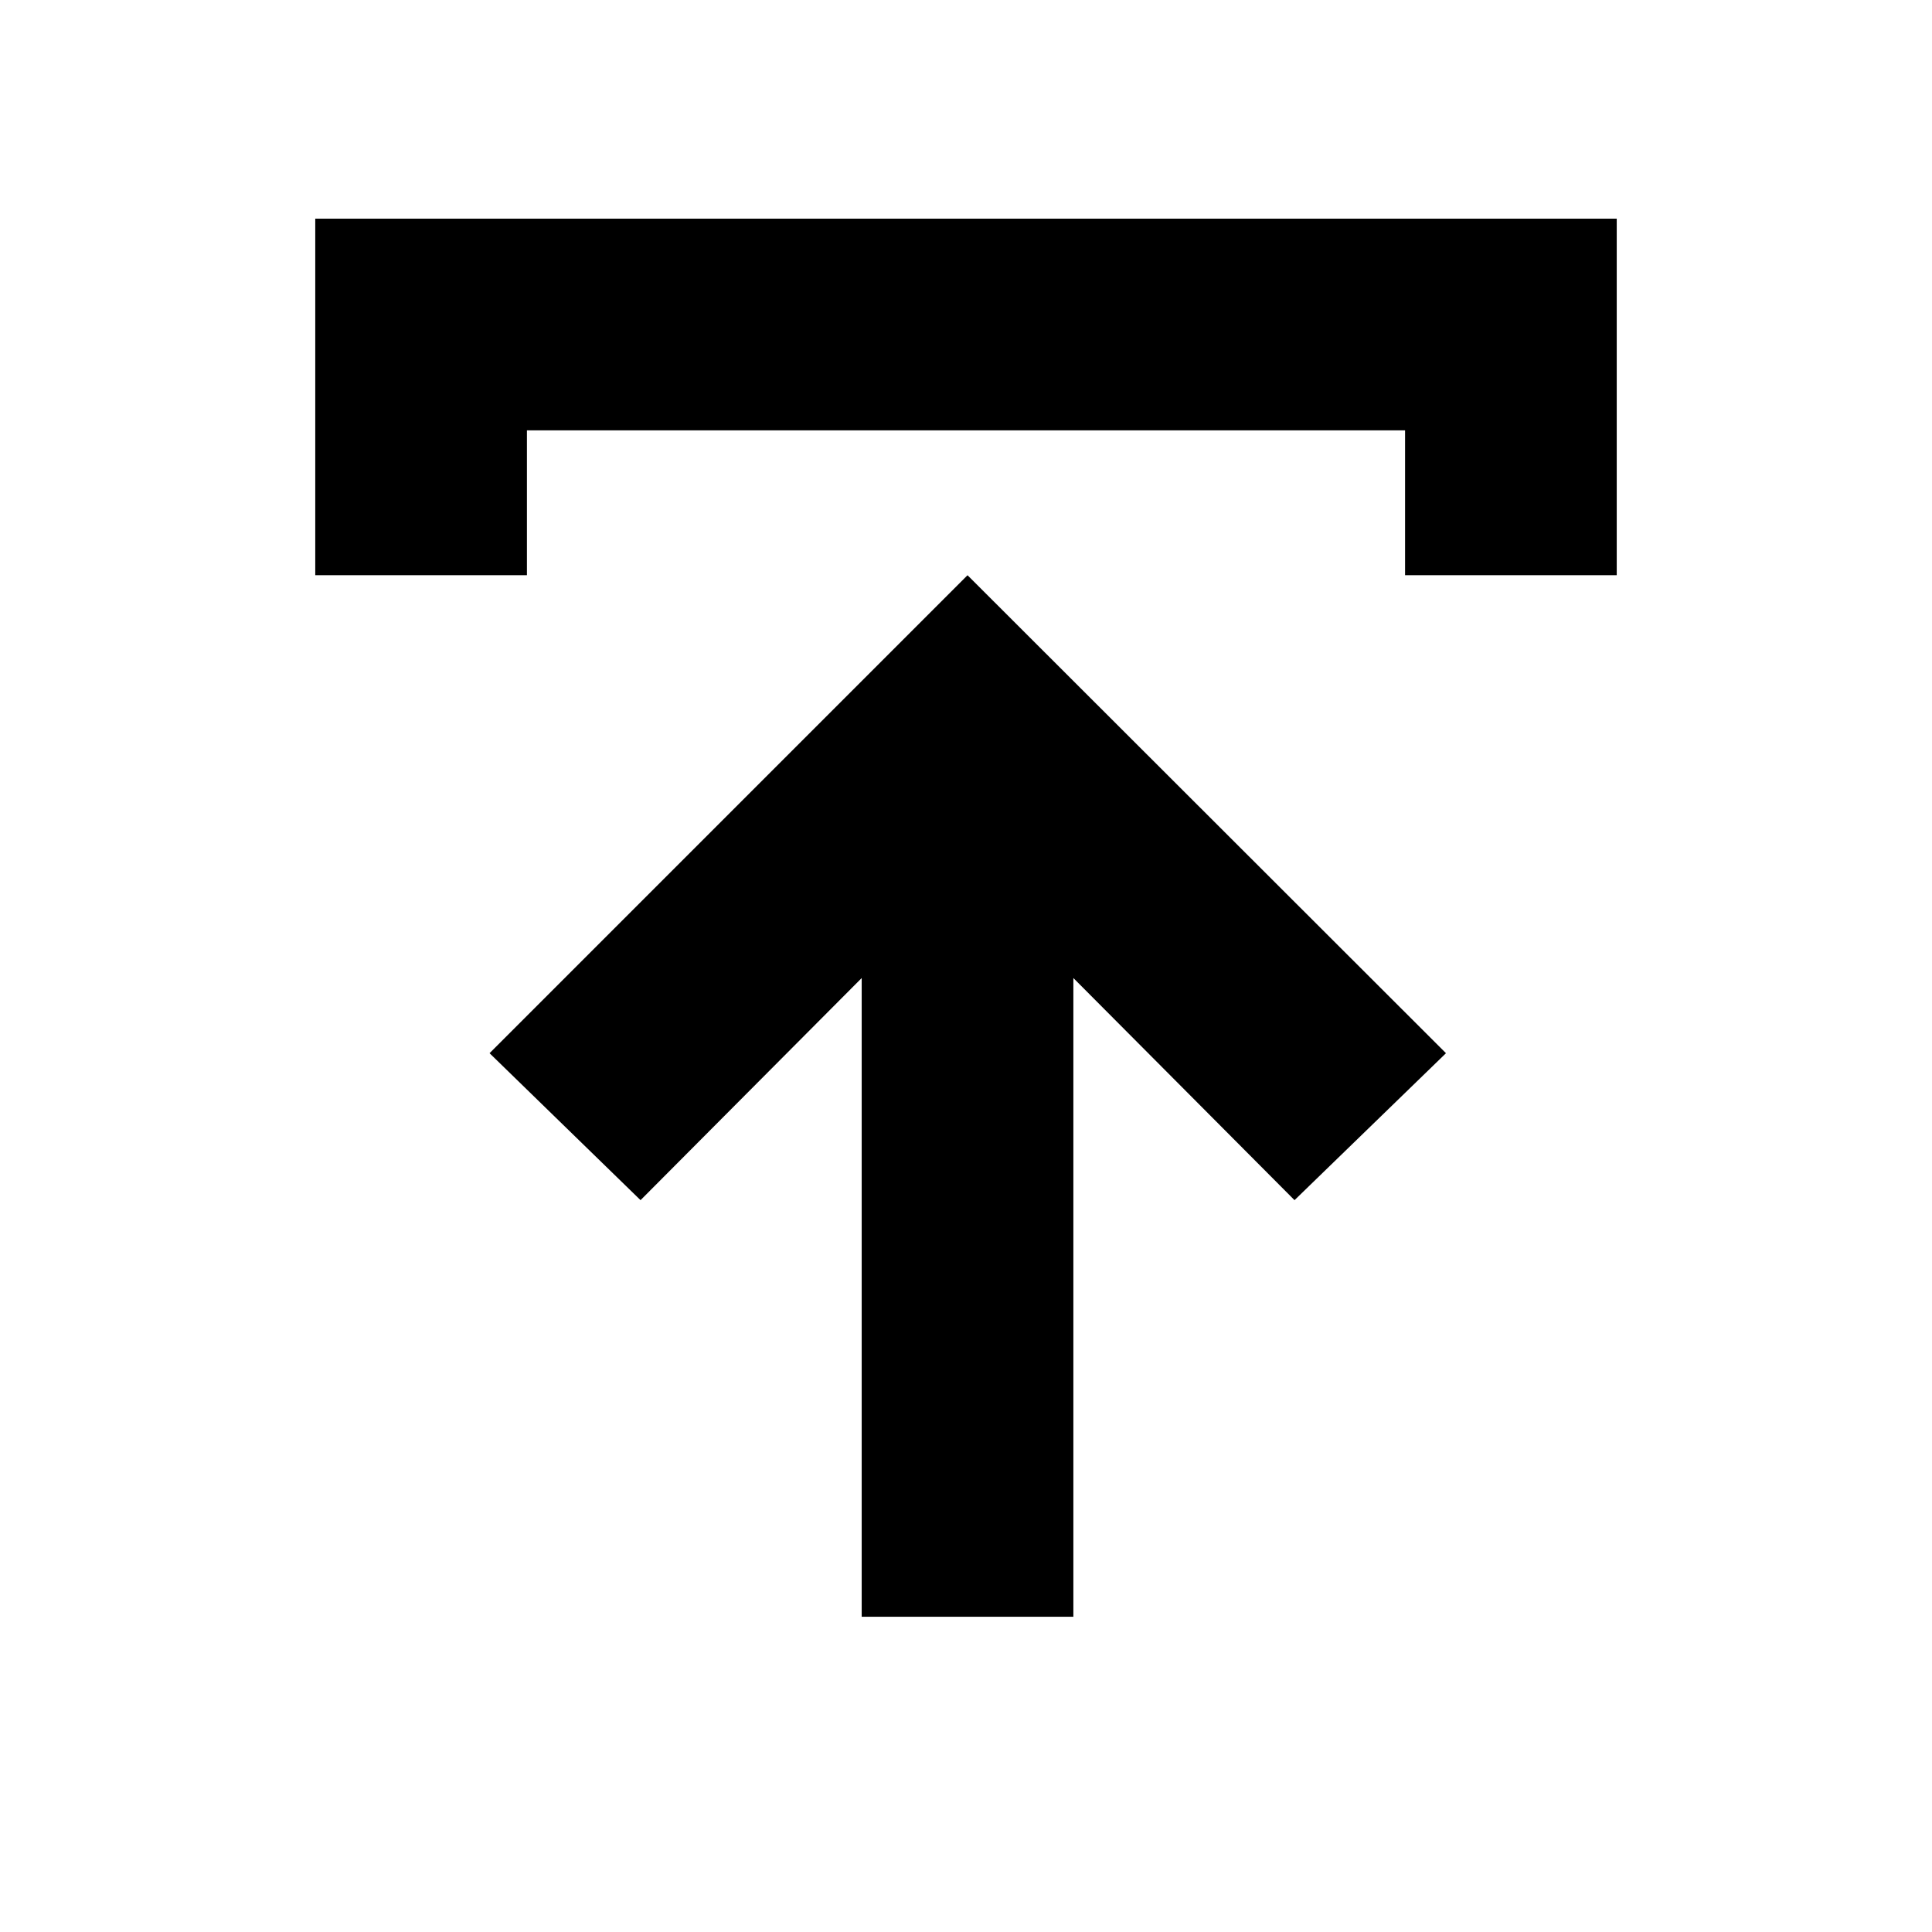 <svg xmlns="http://www.w3.org/2000/svg" height="20" viewBox="0 -960 960 960" width="20"><path d="M428.17-156.65v-317.37L318.28-363.65l-75.02-73.02 237.5-237.5 237.74 237.5-75.26 73.02-109.89-110.37v317.37H428.17ZM156.65-674.17v-177.18h646.7v177.18H698.17v-72H261.83v72H156.65Z"/></svg>